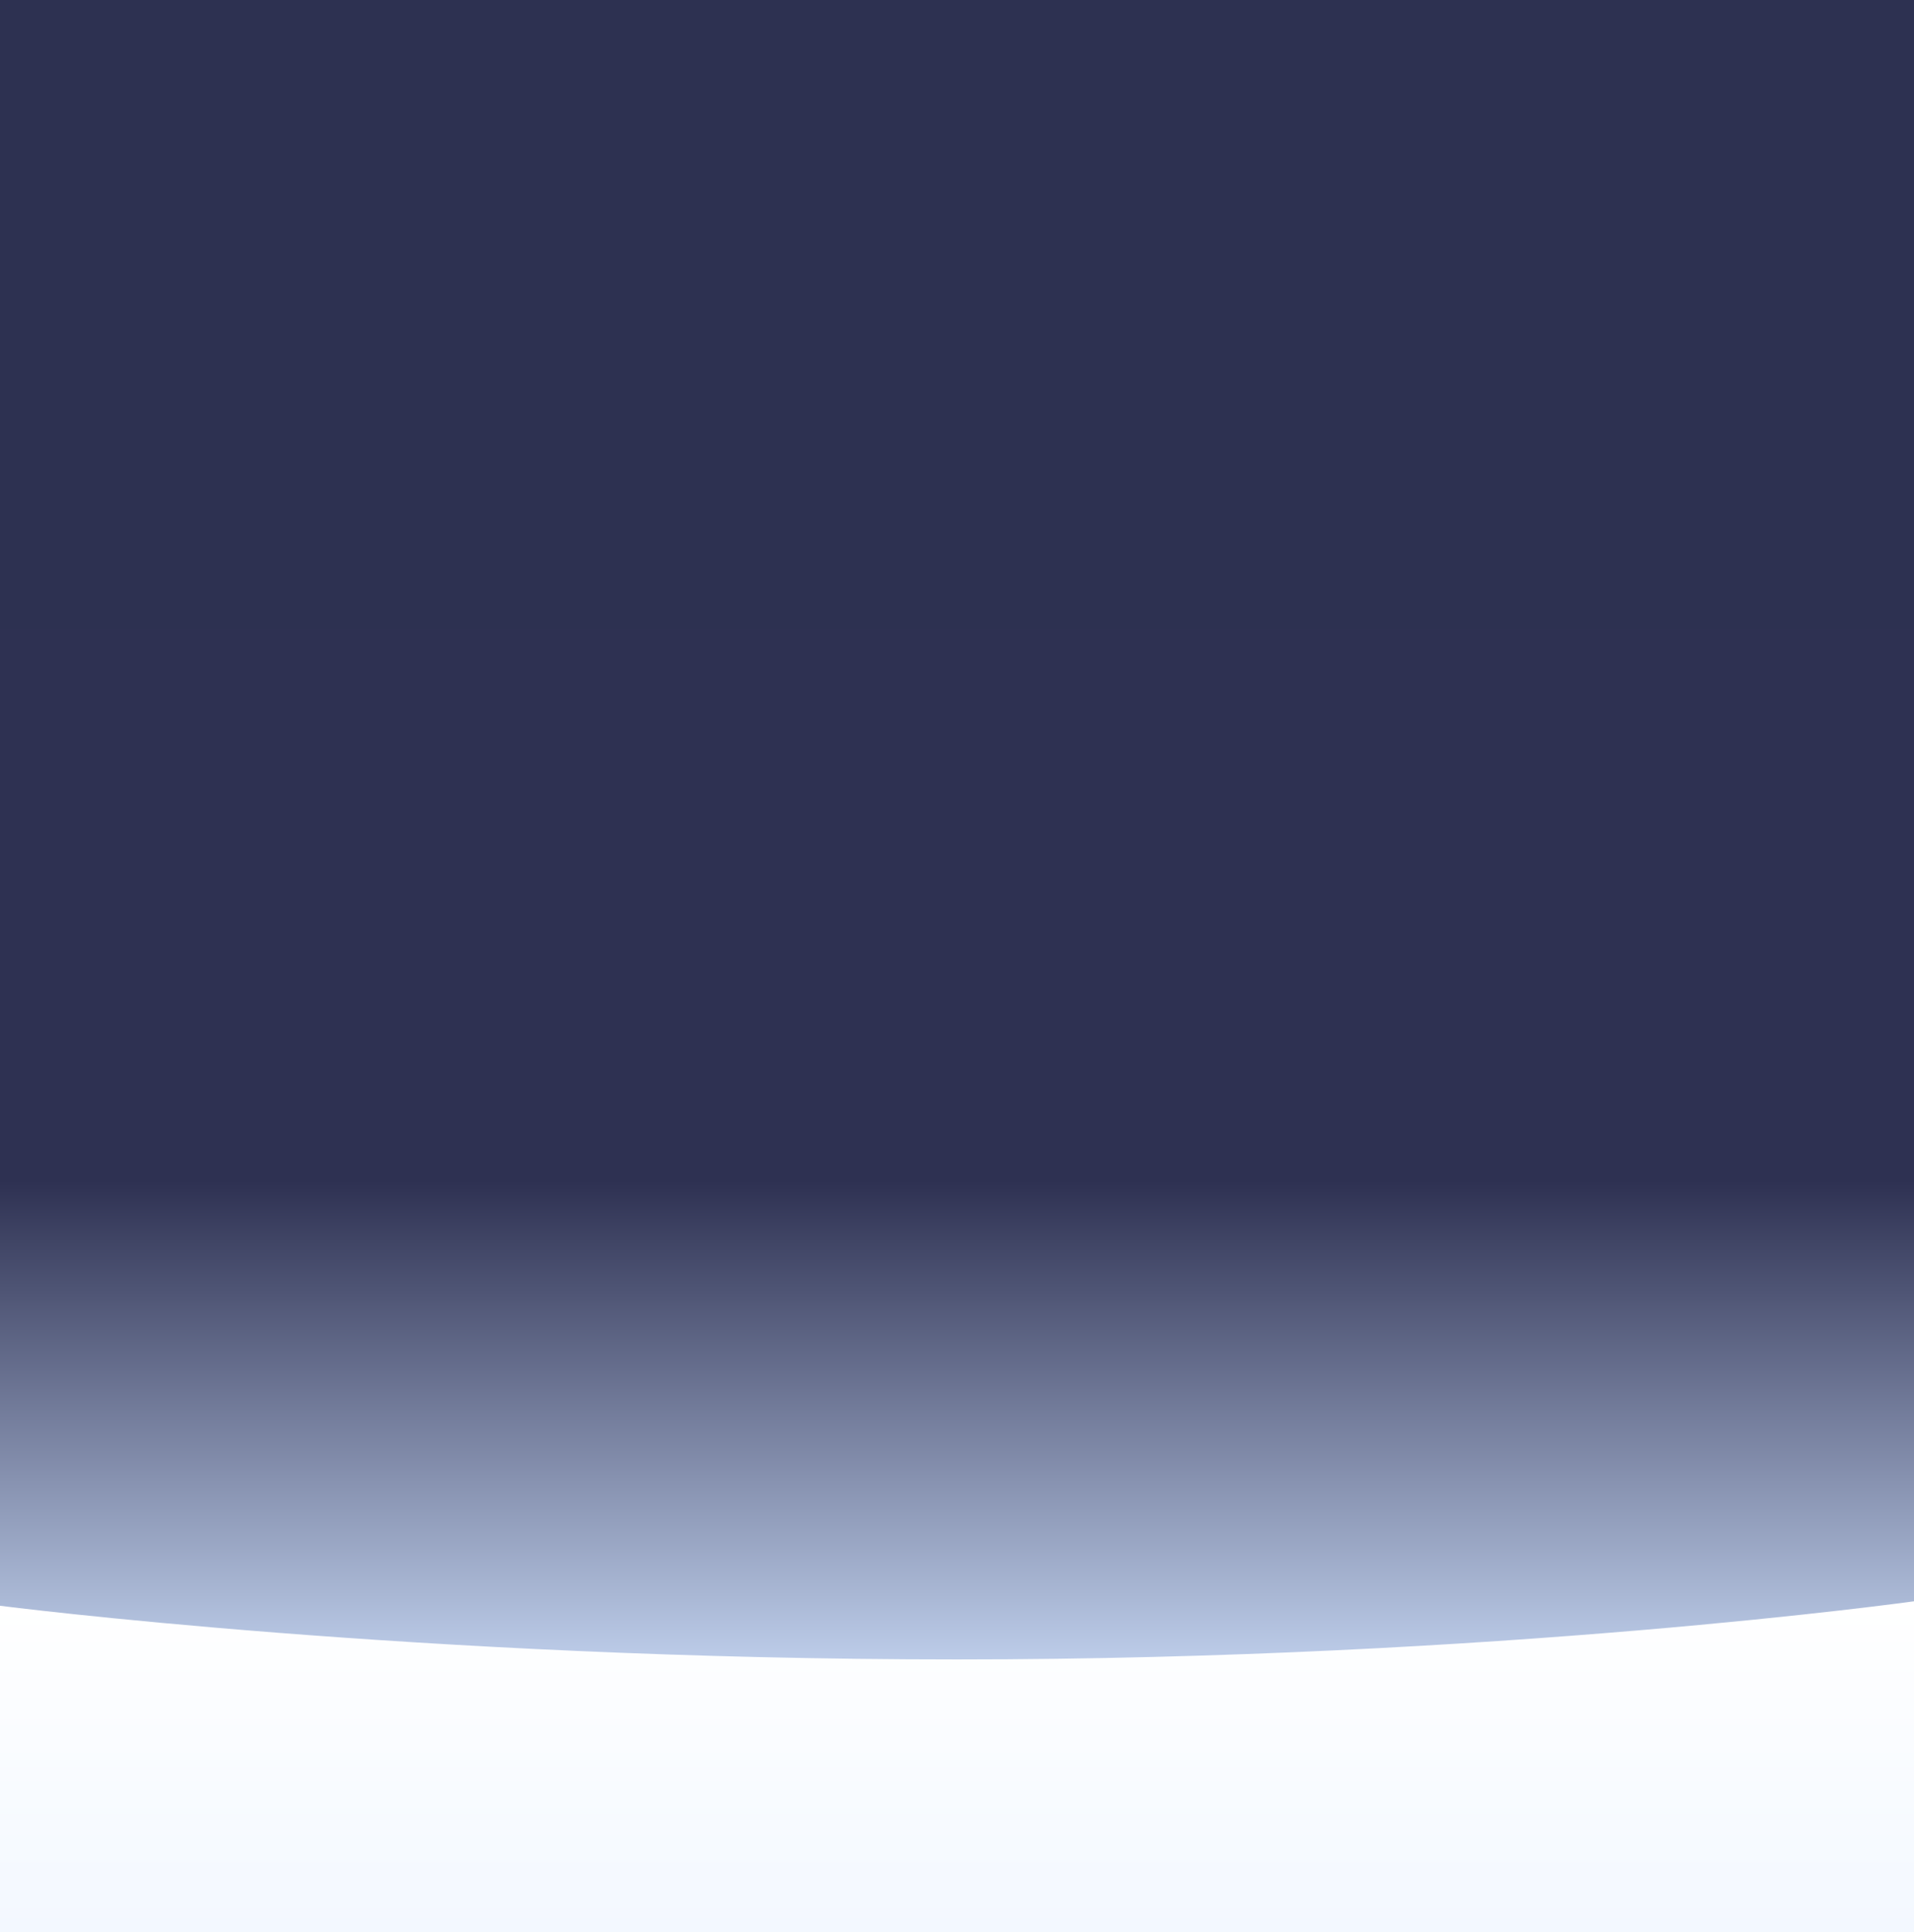 <svg width="428" height="432" viewBox="0 0 428 432" fill="none" xmlns="http://www.w3.org/2000/svg">
<rect x="0" y="0" width="428" height="432" fill="#808080" stroke="none"/>
<path d="M0 382H428V0H0V382Z" fill="url(#paint0_linear_577_1489)"/>
<path d="M0 359C0 359 93 371 214 371C335 371 428 358 428 358V432H0V359Z" fill="url(#paint1_linear_577_1489)"/>
<defs>
<linearGradient id="paint0_linear_577_1489" x1="214" y1="382" x2="214" y2="0" gradientUnits="userSpaceOnUse">
<stop stop-color="#CBDCF8"/>
<stop offset="0.309" stop-color="#2E3152"/>
<stop offset="0.955" stop-color="#2D3151"/>
</linearGradient>
<linearGradient id="paint1_linear_577_1489" x1="214" y1="358" x2="214" y2="432" gradientUnits="userSpaceOnUse">
<stop stop-color="white"/>
<stop offset="1" stop-color="#F3F8FF"/>
</linearGradient>
</defs>
</svg>
